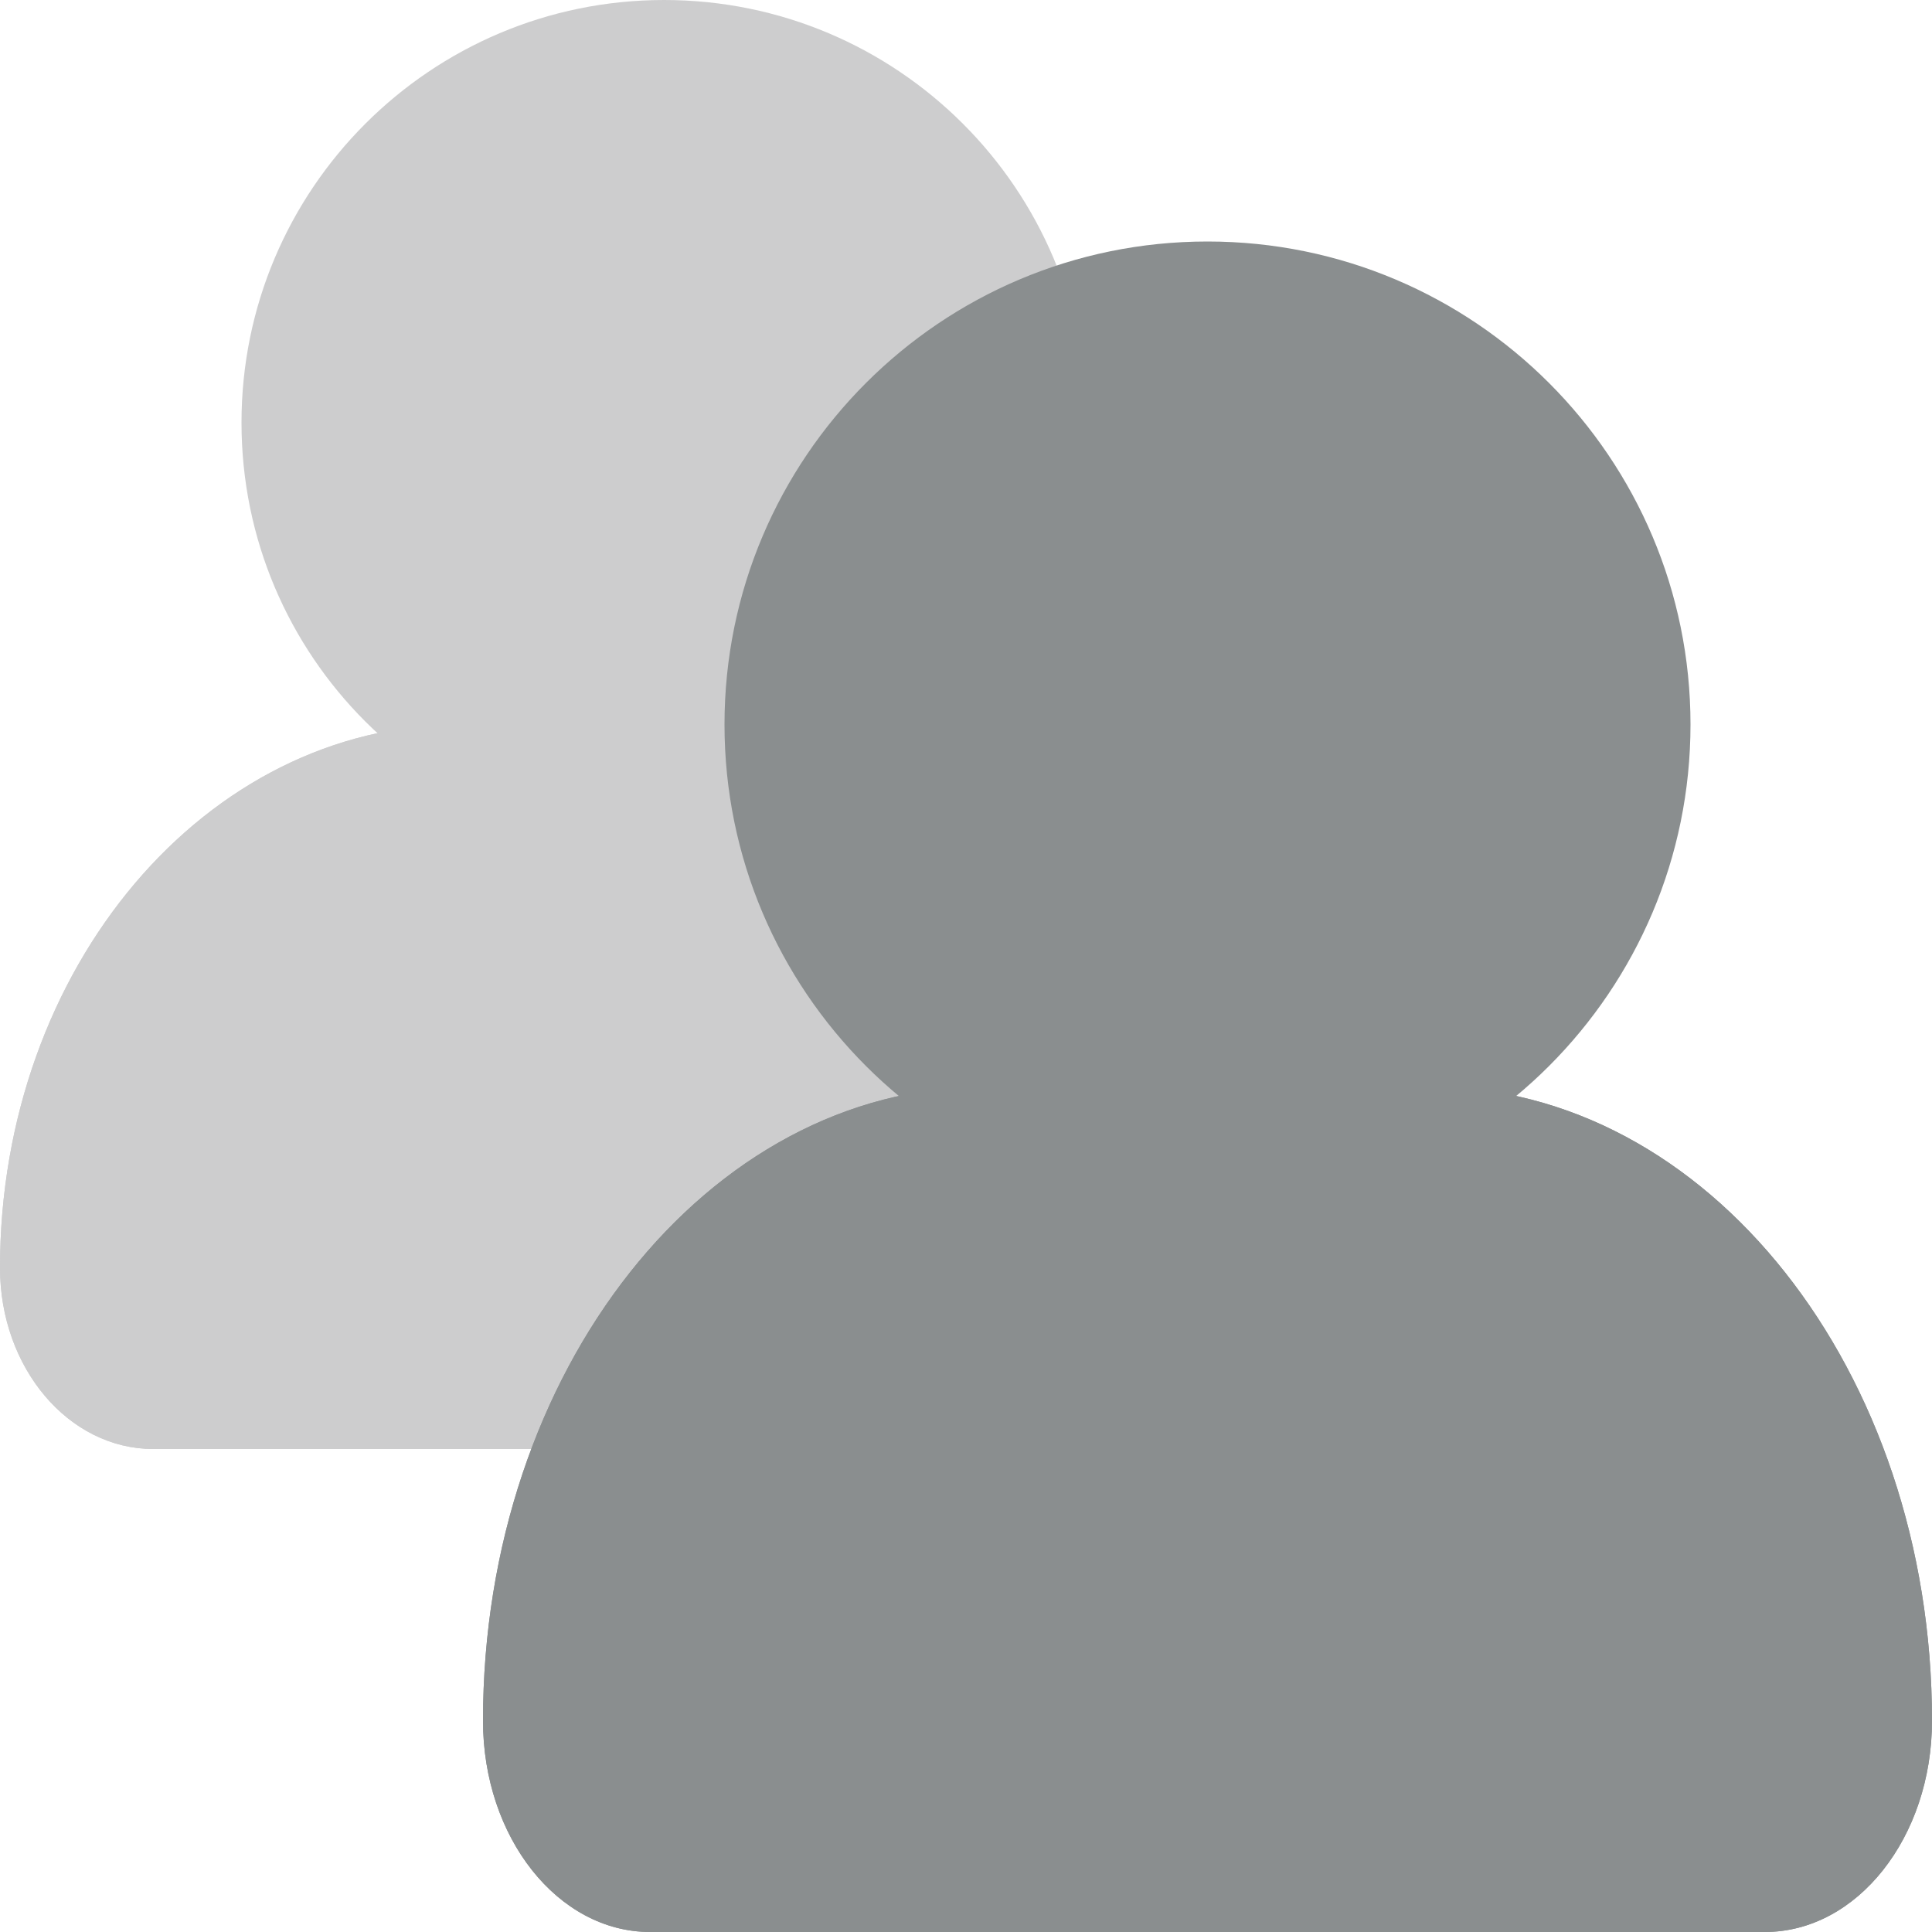 <svg width="32" height="32" viewBox="0 0 32 32" fill="none" xmlns="http://www.w3.org/2000/svg">
<g clip-path="url(#clip0_613_1606)">
<path d="M0 21C0 16.029 3.41 12 7.615 12H14.385C18.59 12 22 16.029 22 21C22 22.657 20.863 24 19.462 24H2.538C1.137 24 0 22.657 0 21Z" fill="#CDCDCE"/>
<path fill-rule="evenodd" clip-rule="evenodd" d="M14.385 14H7.615C4.814 14 2 16.808 2 21C2 21.377 2.13 21.664 2.27 21.829C2.407 21.991 2.509 22 2.538 22H19.462C19.491 22 19.593 21.991 19.73 21.829C19.87 21.664 20 21.377 20 21C20 16.808 17.186 14 14.385 14ZM7.615 12C3.41 12 0 16.029 0 21C0 22.657 1.137 24 2.538 24H19.462C20.863 24 22 22.657 22 21C22 16.029 18.59 12 14.385 12H7.615Z" fill="#CDCDCE"/>
<path d="M8 28.5C8 22.701 11.72 18 16.308 18H23.692C28.28 18 32 22.701 32 28.5C32 30.433 30.76 32 29.231 32H10.769C9.24 32 8 30.433 8 28.5Z" fill="#8A8E8F"/>
<path fill-rule="evenodd" clip-rule="evenodd" d="M23.692 20H16.308C13.235 20 10 23.344 10 28.5C10 29.05 10.178 29.479 10.38 29.734C10.578 29.985 10.73 30 10.769 30H29.231C29.27 30 29.422 29.985 29.62 29.734C29.822 29.479 30 29.05 30 28.5C30 23.344 26.765 20 23.692 20ZM16.308 18C11.72 18 8 22.701 8 28.5C8 30.433 9.24 32 10.769 32H29.231C30.76 32 32 30.433 32 28.5C32 22.701 28.28 18 23.692 18H16.308Z" fill="#8A8E8F"/>
<path d="M4 7C4 10.866 7.134 14 11 14C14.866 14 18 10.866 18 7C18 3.134 14.866 0 11 0C7.134 0 4 3.134 4 7Z" fill="#CDCDCE"/>
<path d="M12 12C12 16.418 15.582 20 20 20C24.418 20 28 16.418 28 12C28 7.582 24.418 4 20 4C15.582 4 12 7.582 12 12Z" fill="#8A8E8F"/>
</g>
<defs>
<clipPath id="clip0_613_1606">
<rect width="32" height="32" fill="white"/>
</clipPath>
</defs>
</svg>
